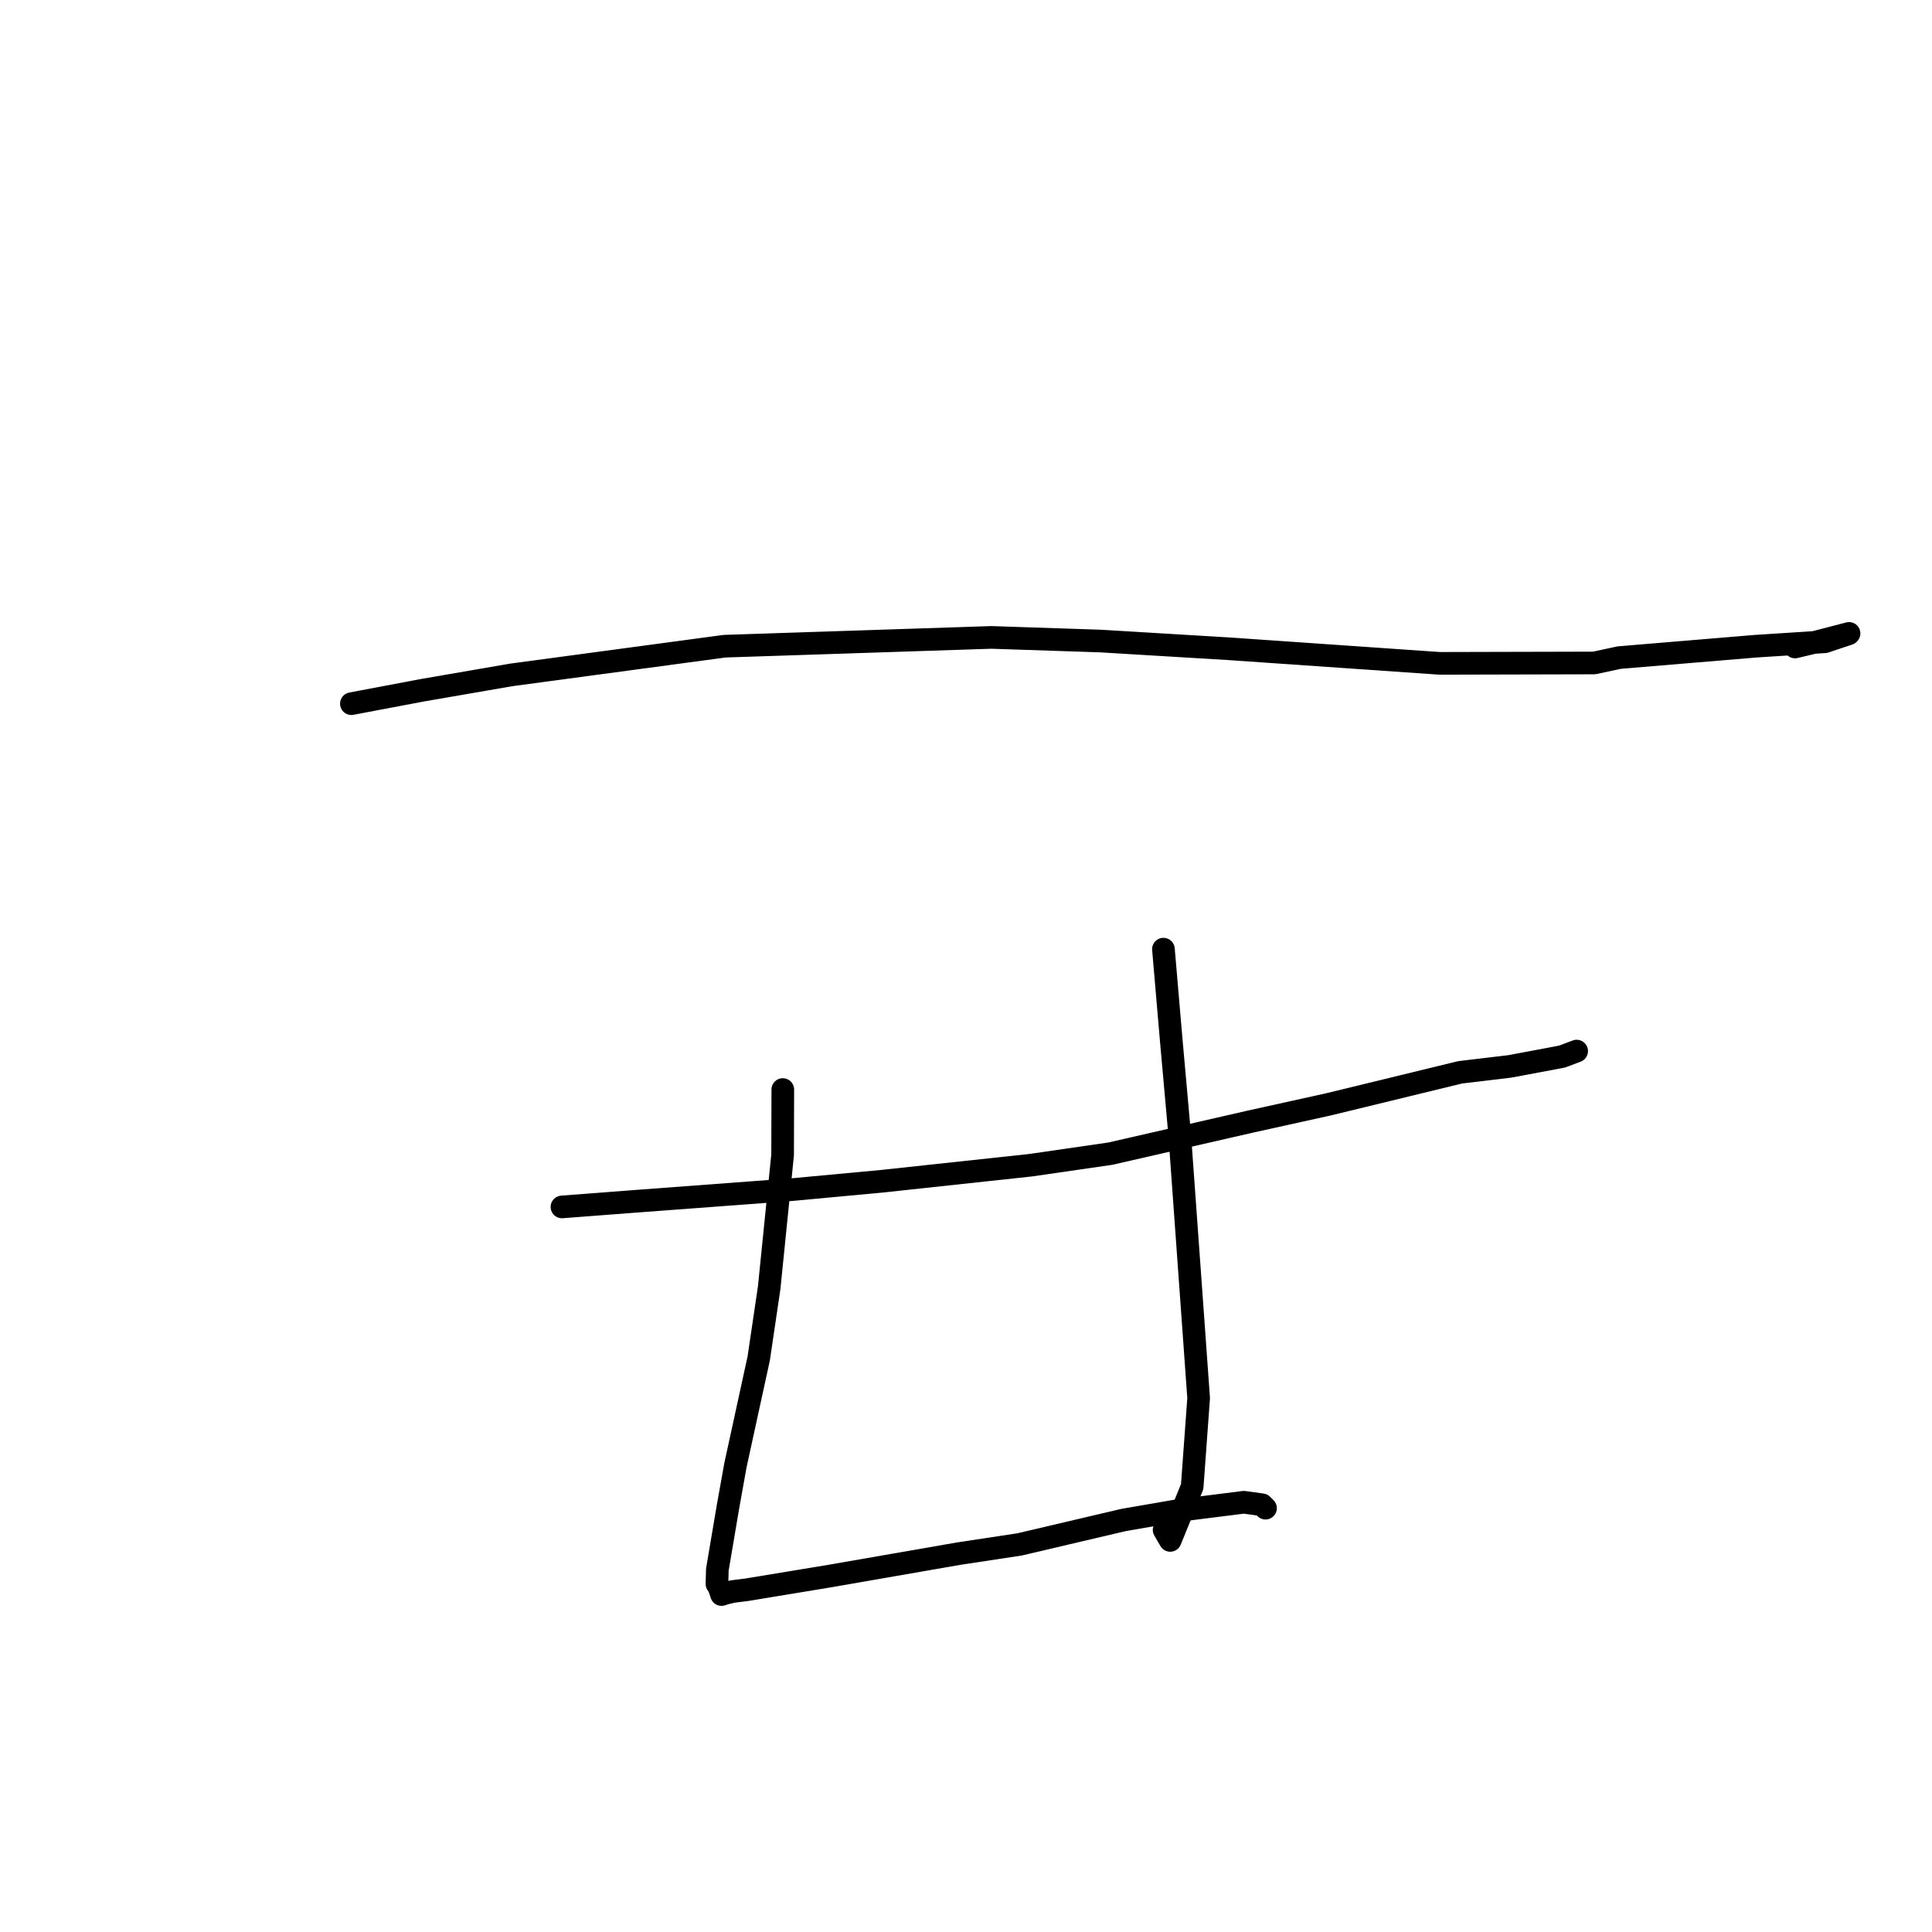 <?xml version="1.0" standalone="no"?>
    <svg width="256" height="256" xmlns="http://www.w3.org/2000/svg" version="1.1">
    <polyline stroke="black" stroke-width="3" stroke-linecap="round" fill="transparent" stroke-linejoin="round" points="46.559 93.24 55.928 91.469 67.716 89.432 96.013 85.625 131.348 84.46 145.805 84.94 162.872 85.967 190.773 87.898 211.236 87.847 214.552 87.135 232.623 85.627 241.809 85.036 244.953 83.985 245.004 83.935 245.008 83.93 245.009 83.93 240.566 85.083 237.852 85.728 " />
        <polyline stroke="black" stroke-width="3" stroke-linecap="round" fill="transparent" stroke-linejoin="round" points="74.462 159.924 83.85 159.205 105.13 157.615 116.951 156.512 136.571 154.396 147.127 152.865 165.673 148.621 176.034 146.332 193.472 142.089 200.039 141.305 205.423 140.298 206.855 140.023 206.996 139.996 208.448 139.449 208.915 139.274 " />
        <polyline stroke="black" stroke-width="3" stroke-linecap="round" fill="transparent" stroke-linejoin="round" points="103.725 144.37 103.7 153.028 101.919 170.637 100.533 180.006 97.452 194.134 96.443 199.762 95.051 207.991 95 209.874 95.197 210.157 95.374 210.582 95.535 211.049 95.603 211.284 96.117 211.119 97.081 210.886 98.968 210.648 109.977 208.832 127.019 205.867 135.103 204.641 148.884 201.405 156.127 200.151 164.818 199.057 167.231 199.389 167.659 199.812 167.687 199.84 " />
        <polyline stroke="black" stroke-width="3" stroke-linecap="round" fill="transparent" stroke-linejoin="round" points="154.161 125.767 155.18 137.665 156.328 150.514 158.096 175.088 158.826 185.262 157.971 196.983 155.06 204.112 154.25 202.72 " />
        </svg>